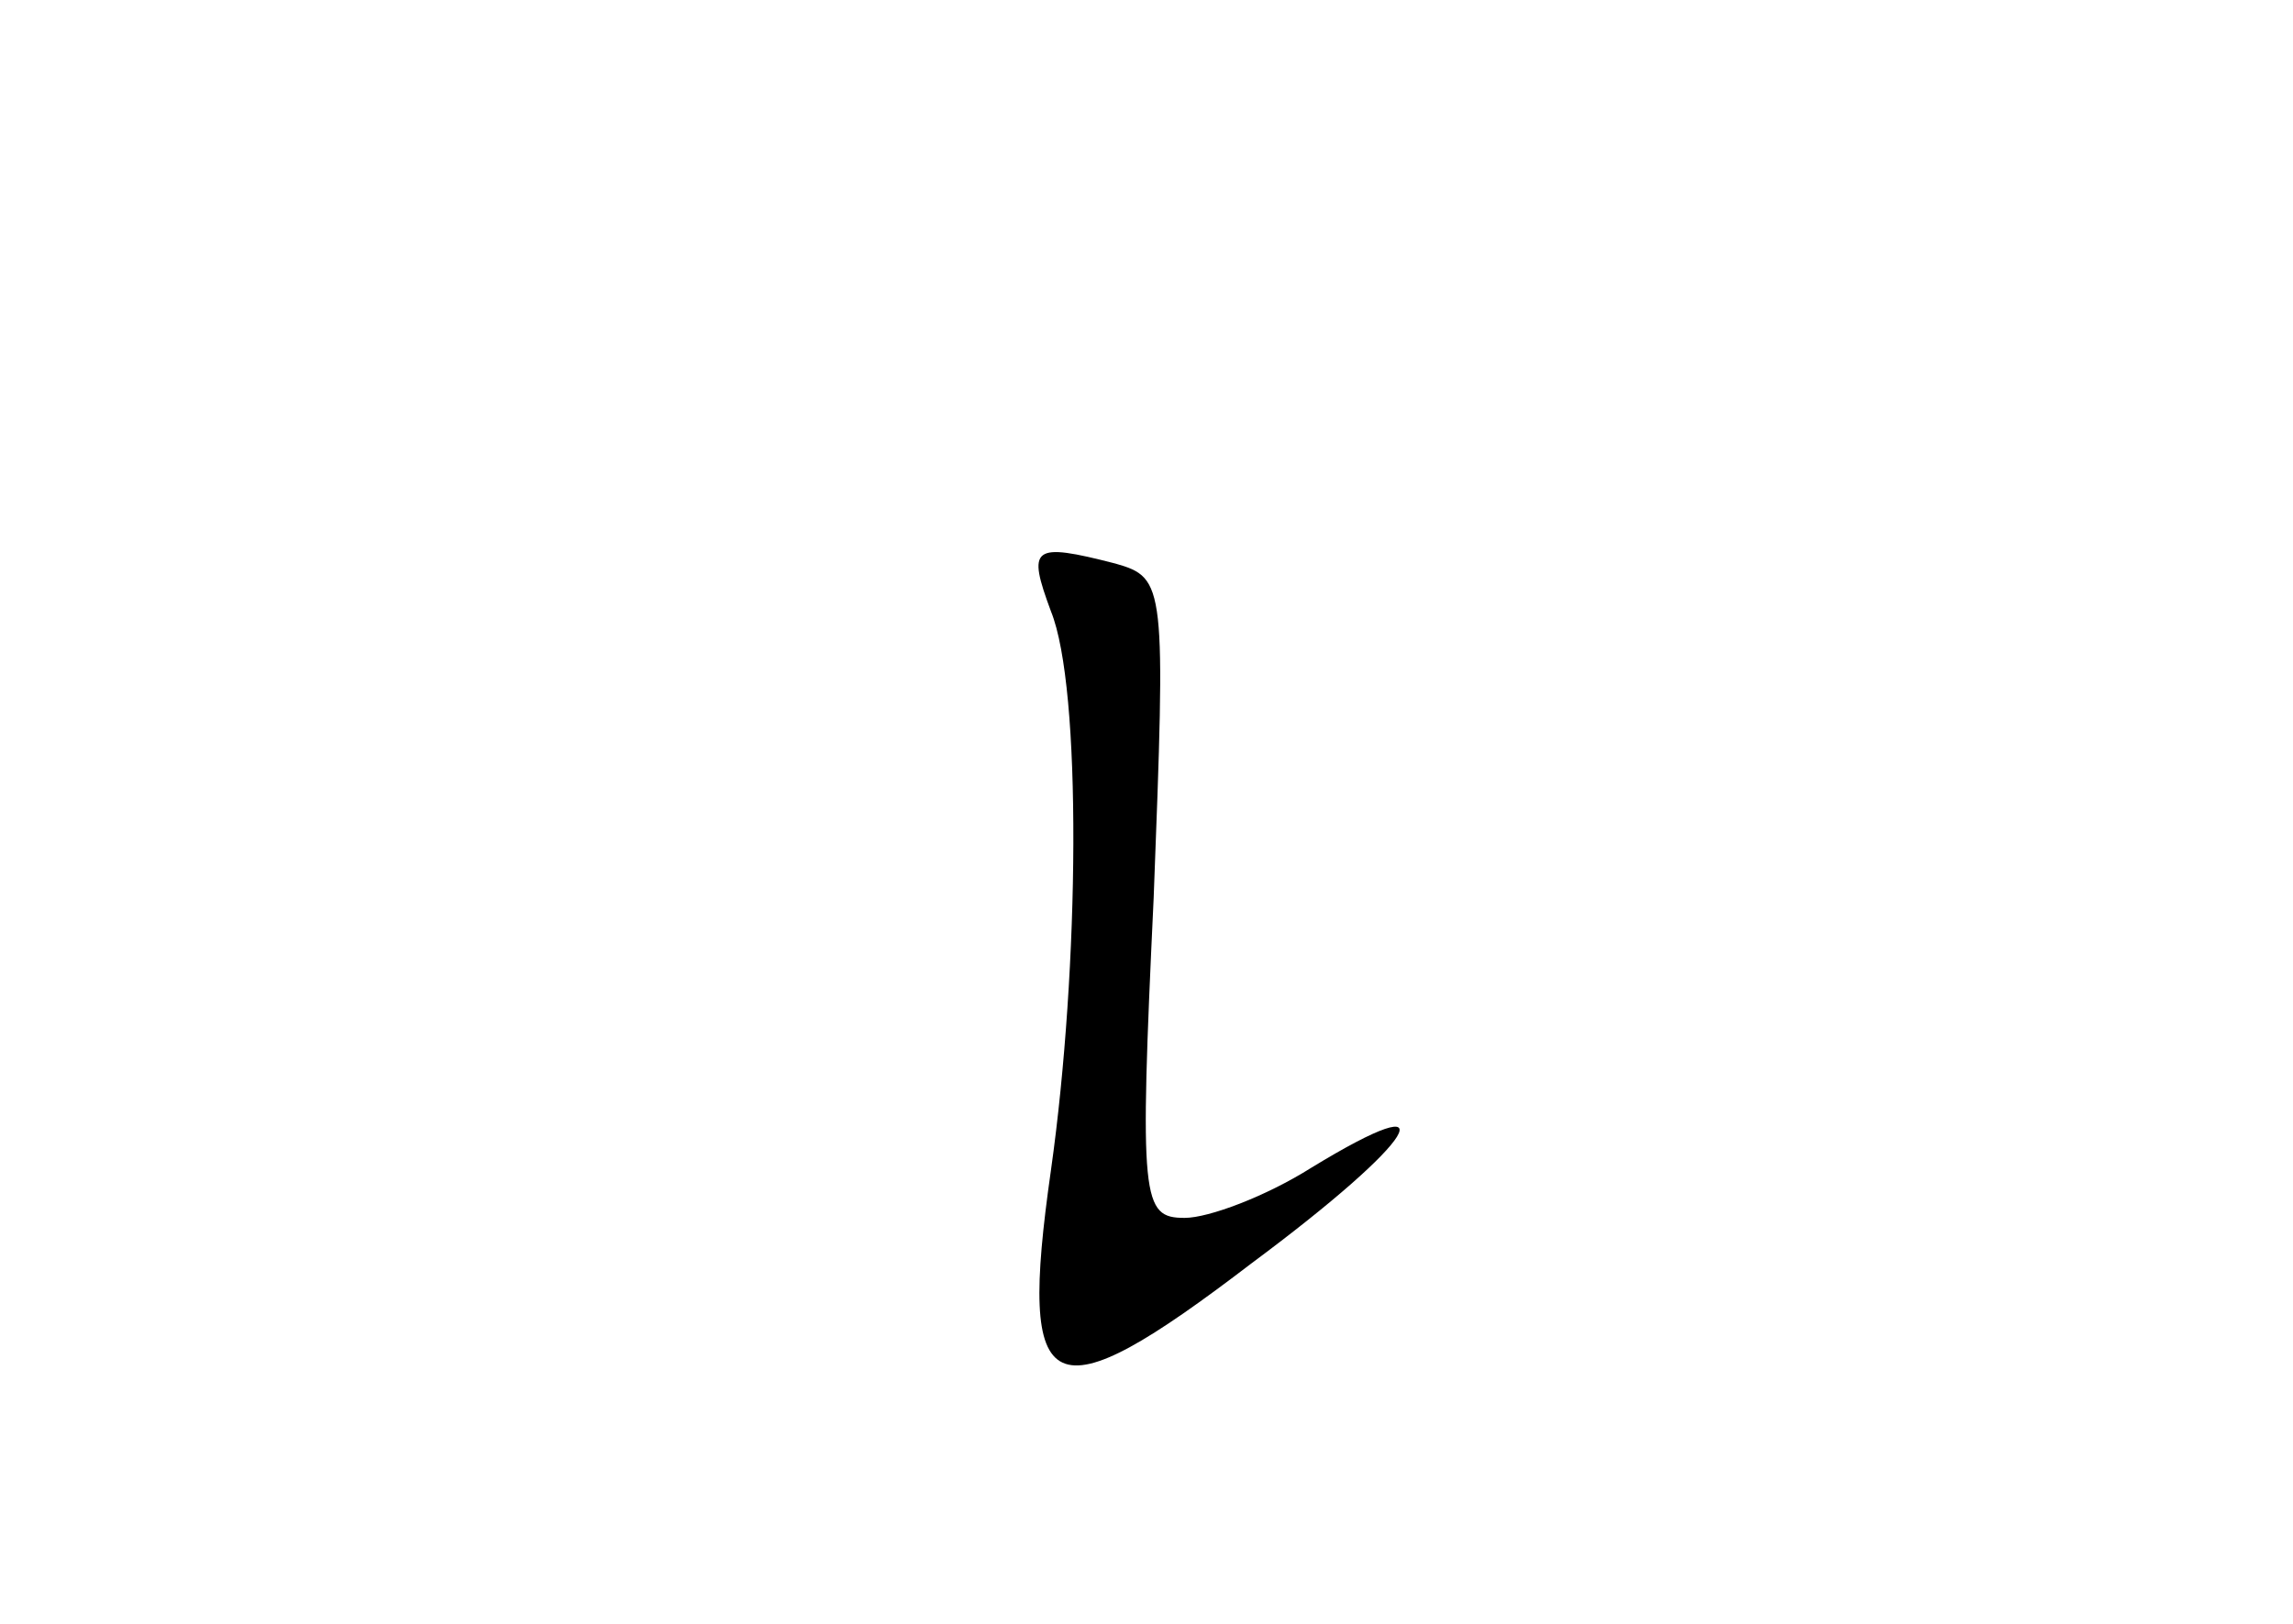 <?xml version="1.0" standalone="no"?>
<!DOCTYPE svg PUBLIC "-//W3C//DTD SVG 20010904//EN"
 "http://www.w3.org/TR/2001/REC-SVG-20010904/DTD/svg10.dtd">
<svg version="1.0" xmlns="http://www.w3.org/2000/svg"
 width="96pt" height="68pt" viewBox="0 0 96 68"
 preserveAspectRatio="xMidYMid meet">
<g transform="translate(0,68) scale(0.1,-0.1)"
fill="#000000" stroke="none">
<path d="M440 424 c13 -32 12 -149 0 -234 -14 -98 -1 -104 84 -39 70 52 84 76
25 40 -19 -12 -43 -21 -53 -21 -18 0 -19 7 -13 134 5 131 5 134 -16 140 -35 9
-37 7 -27 -20z"/>
</g>
</svg>
